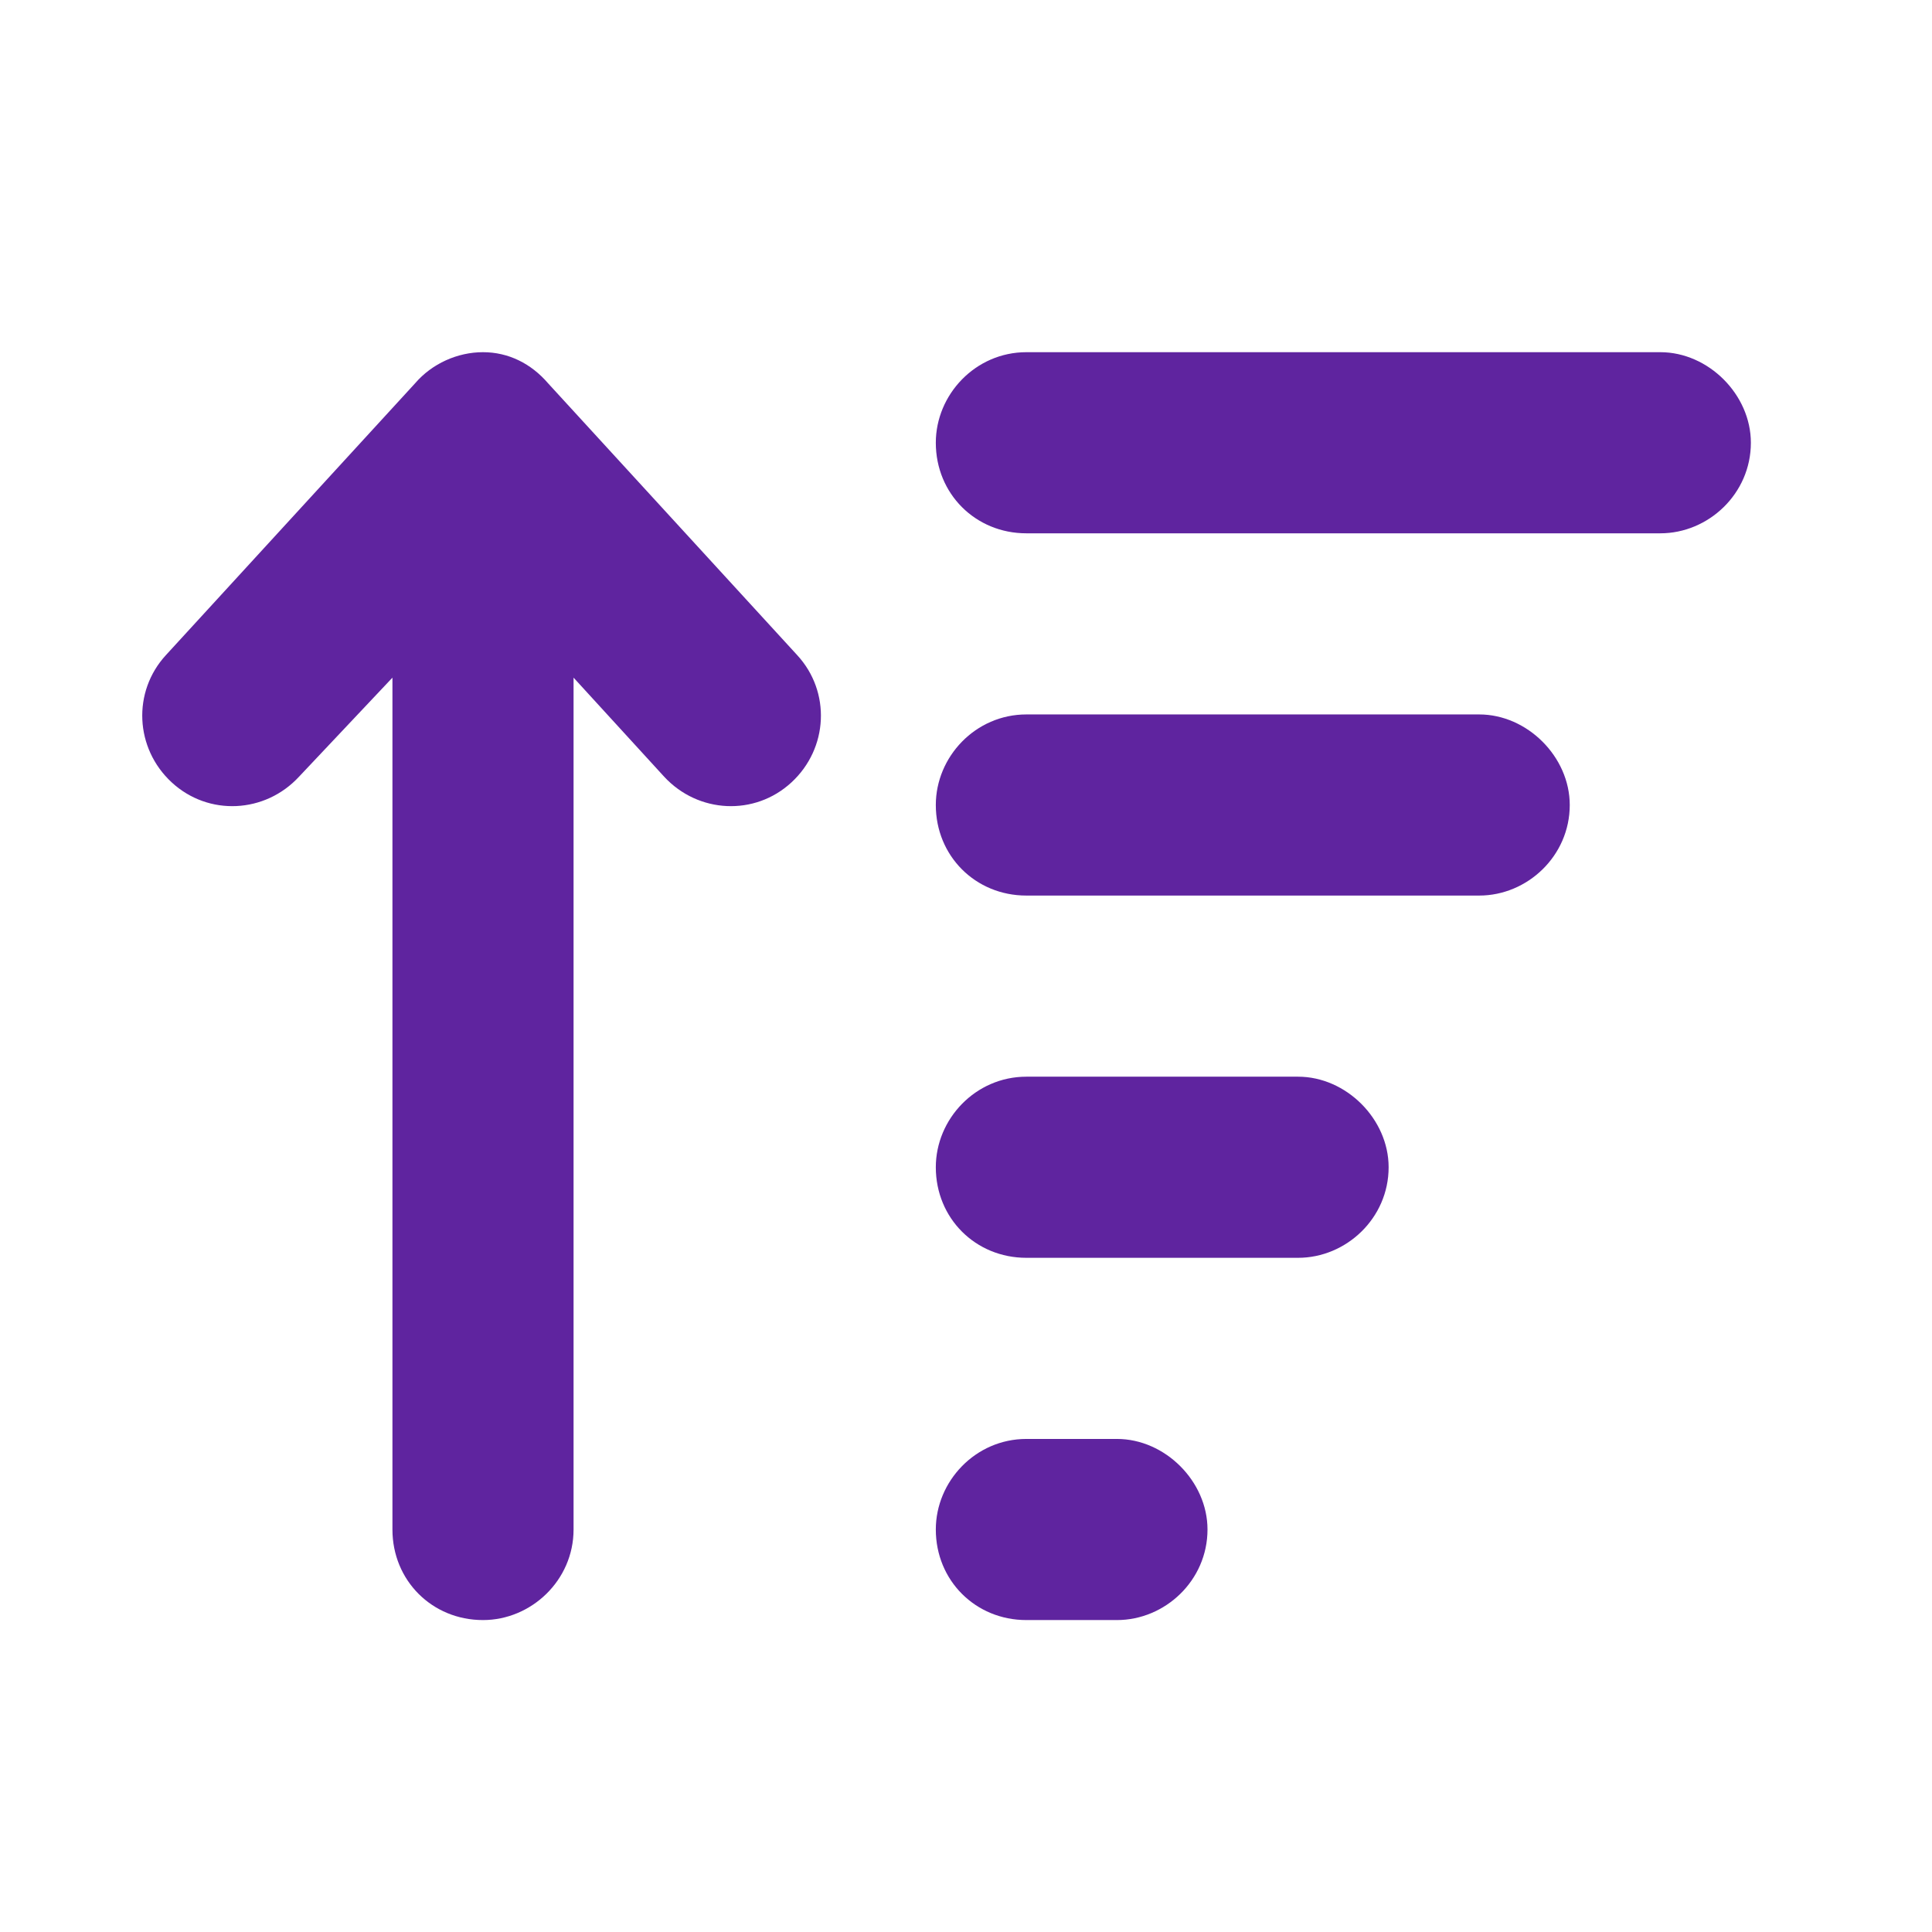 <svg width="24" height="24" viewBox="0 0 24 24" fill="none" xmlns="http://www.w3.org/2000/svg">
<path d="M6.809 4.762L9.902 8.137C10.324 8.594 10.289 9.297 9.832 9.719C9.375 10.141 8.672 10.105 8.25 9.648L7.125 8.418V19C7.125 19.633 6.598 20.125 6 20.125C5.367 20.125 4.875 19.633 4.875 19V8.418L3.715 9.648C3.293 10.105 2.59 10.141 2.133 9.719C1.676 9.297 1.641 8.594 2.062 8.137L5.156 4.762C5.367 4.516 5.684 4.375 6 4.375C6.316 4.375 6.598 4.516 6.809 4.762ZM12.75 20.125C12.117 20.125 11.625 19.633 11.625 19C11.625 18.402 12.117 17.875 12.75 17.875H13.875C14.473 17.875 15 18.402 15 19C15 19.633 14.473 20.125 13.875 20.125H12.75ZM12.75 15.625C12.117 15.625 11.625 15.133 11.625 14.5C11.625 13.902 12.117 13.375 12.75 13.375H16.125C16.723 13.375 17.25 13.902 17.25 14.5C17.25 15.133 16.723 15.625 16.125 15.625H12.75ZM12.75 11.125C12.117 11.125 11.625 10.633 11.625 10C11.625 9.402 12.117 8.875 12.75 8.875H18.375C18.973 8.875 19.5 9.402 19.5 10C19.5 10.633 18.973 11.125 18.375 11.125H12.75ZM12.75 6.625C12.117 6.625 11.625 6.133 11.625 5.5C11.625 4.902 12.117 4.375 12.75 4.375H20.625C21.223 4.375 21.75 4.902 21.75 5.5C21.75 6.133 21.223 6.625 20.625 6.625H12.75Z" fill="#5F249F"/>
</svg>
